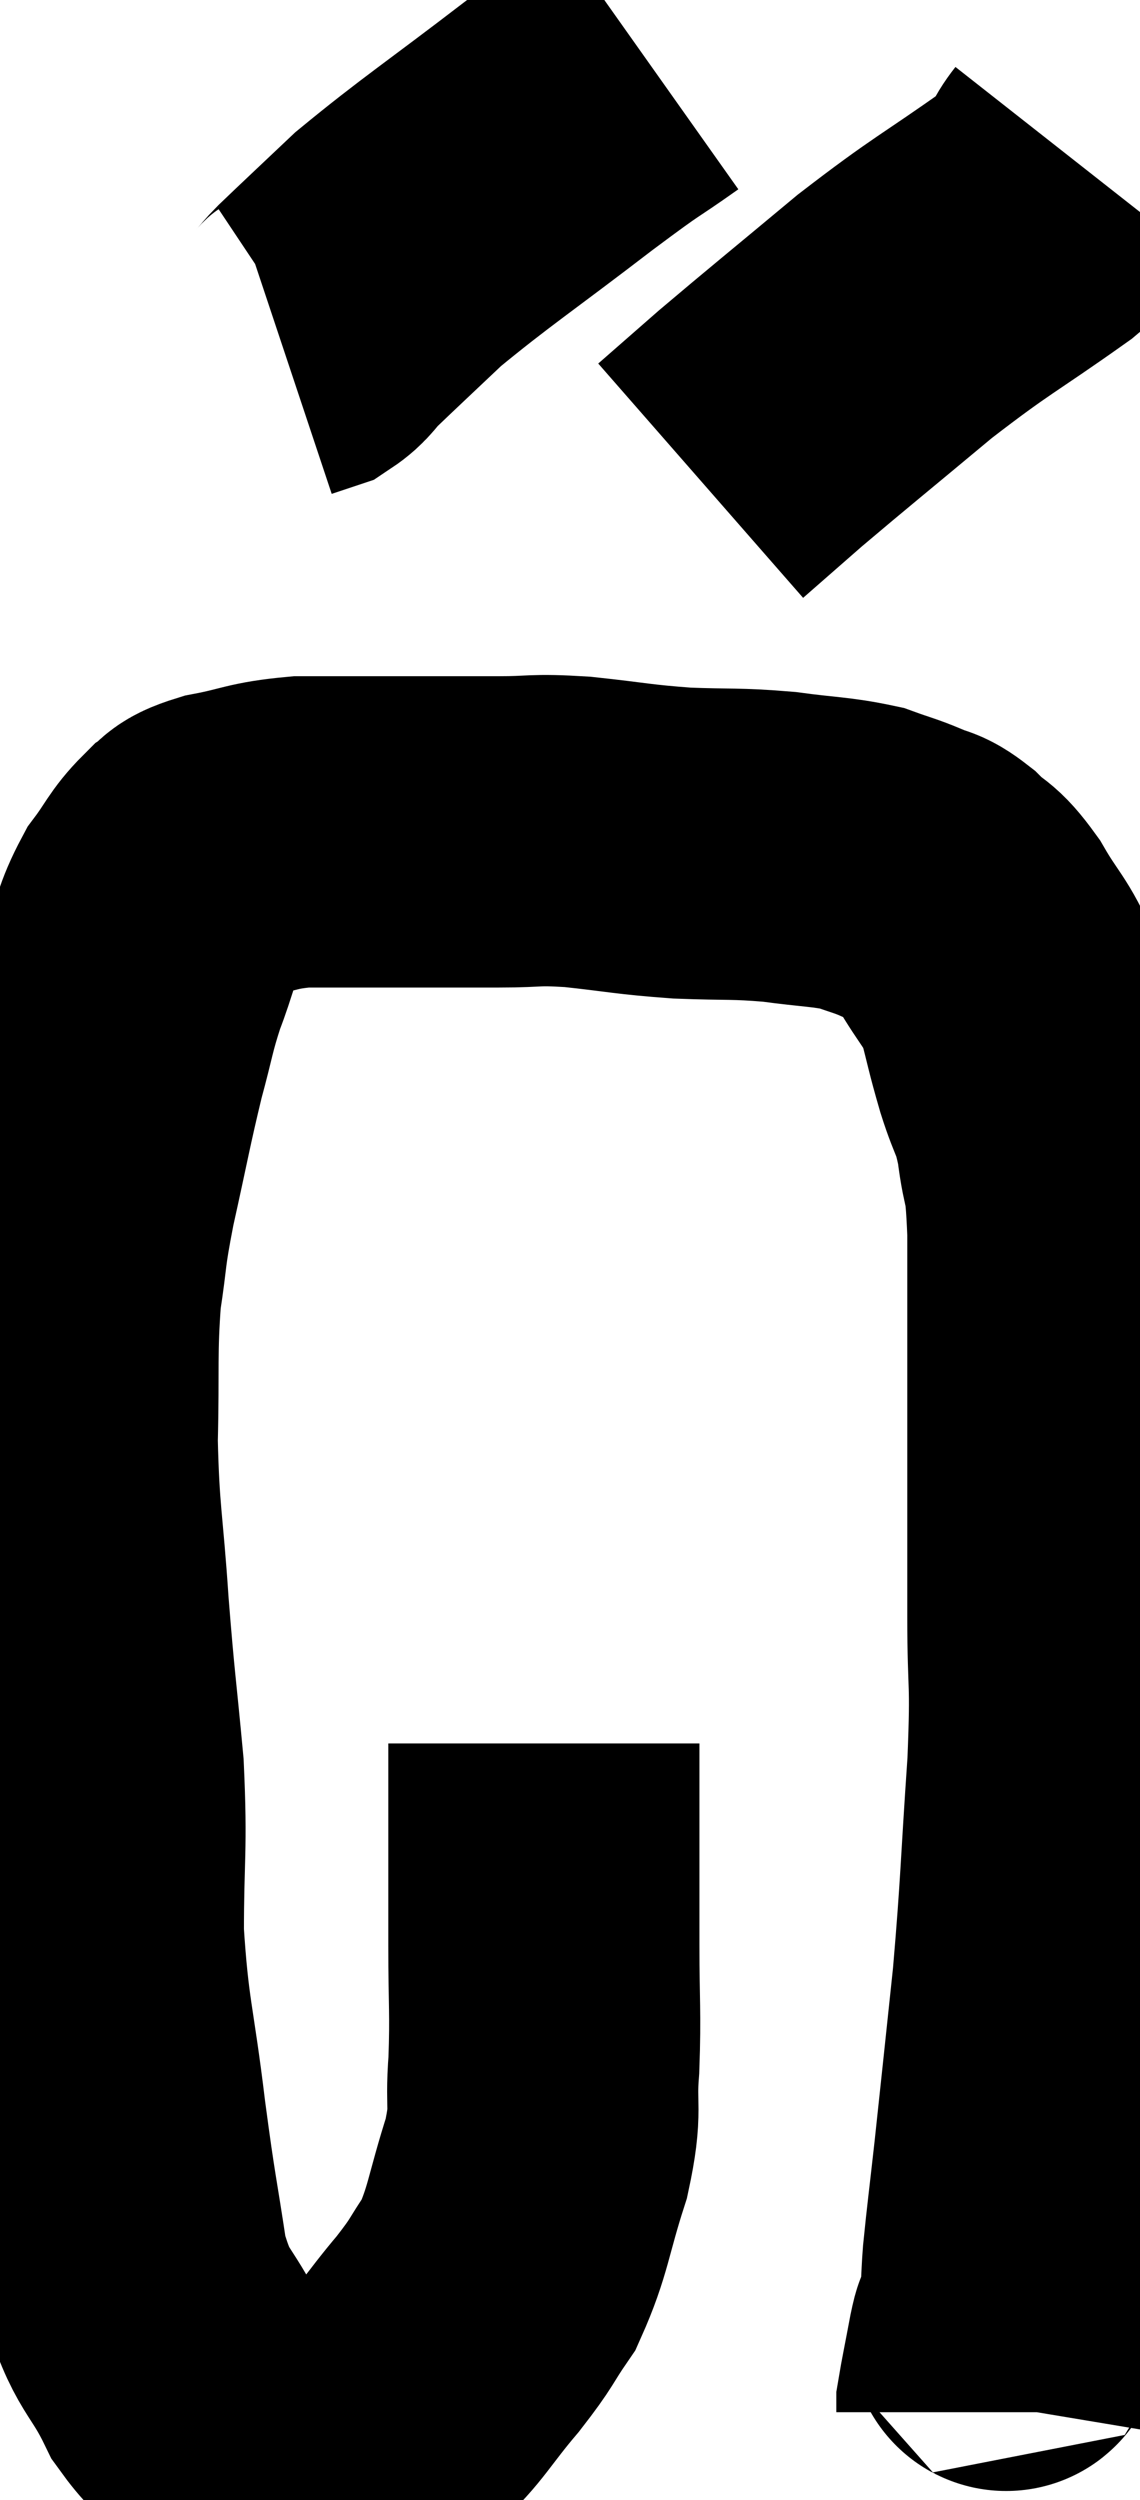 <svg xmlns="http://www.w3.org/2000/svg" viewBox="6.92 3.74 18.32 40.15" width="18.32" height="40.15"><path d="M 15.66 31.74 C 15.66 32.7, 15.66 32.85, 15.66 33.66 C 15.66 34.32, 15.66 34.17, 15.66 34.98 C 15.66 35.94, 15.69 36.045, 15.66 36.9 C 15.6 37.65, 15.72 37.56, 15.54 38.4 C 15.24 39.33, 15.255 39.555, 14.94 40.26 C 14.61 40.74, 14.7 40.68, 14.28 41.22 C 13.77 41.82, 13.68 42.045, 13.26 42.42 C 12.93 42.57, 13.035 42.615, 12.6 42.72 C 12.06 42.78, 11.94 42.825, 11.52 42.84 C 11.22 42.81, 11.325 43.005, 10.92 42.78 C 10.41 42.36, 10.365 42.585, 9.9 41.94 C 9.48 41.07, 9.36 41.235, 9.06 40.2 C 8.88 39, 8.88 39.15, 8.7 37.8 C 8.52 36.3, 8.43 36.21, 8.34 34.8 C 8.34 33.48, 8.4 33.465, 8.34 32.16 C 8.22 30.87, 8.205 30.9, 8.1 29.58 C 8.01 28.23, 7.95 28.155, 7.92 26.88 C 7.95 25.68, 7.905 25.47, 7.98 24.48 C 8.1 23.7, 8.04 23.85, 8.22 22.92 C 8.46 21.84, 8.49 21.63, 8.7 20.76 C 8.88 20.1, 8.865 20.04, 9.06 19.44 C 9.27 18.9, 9.24 18.81, 9.48 18.36 C 9.75 18, 9.765 17.895, 10.02 17.64 C 10.26 17.49, 10.065 17.475, 10.5 17.34 C 11.13 17.22, 11.115 17.16, 11.76 17.1 C 12.42 17.1, 12.285 17.1, 13.08 17.1 C 14.01 17.1, 14.16 17.1, 14.94 17.1 C 15.57 17.1, 15.465 17.055, 16.2 17.1 C 17.04 17.19, 17.07 17.22, 17.88 17.28 C 18.66 17.31, 18.72 17.28, 19.44 17.34 C 20.1 17.43, 20.265 17.415, 20.76 17.52 C 21.09 17.64, 21.135 17.64, 21.42 17.76 C 21.66 17.88, 21.63 17.79, 21.9 18 C 22.2 18.3, 22.185 18.165, 22.5 18.6 C 22.83 19.17, 22.92 19.17, 23.16 19.74 C 23.31 20.31, 23.295 20.31, 23.46 20.88 C 23.64 21.45, 23.685 21.36, 23.82 22.02 C 23.91 22.77, 23.955 22.41, 24 23.52 C 24 24.99, 24 24.915, 24 26.46 C 24 28.08, 24 28.29, 24 29.7 C 24 30.9, 24.06 30.63, 24 32.1 C 23.88 33.84, 23.895 34.005, 23.76 35.58 C 23.61 36.99, 23.58 37.29, 23.46 38.4 C 23.37 39.21, 23.34 39.42, 23.28 40.02 C 23.25 40.41, 23.265 40.5, 23.22 40.8 C 23.16 41.01, 23.145 41.07, 23.1 41.22 C 23.07 41.31, 23.1 41.115, 23.04 41.4 C 22.95 41.88, 22.905 42.09, 22.86 42.36 C 22.86 42.42, 22.86 42.45, 22.86 42.48 C 22.86 42.48, 22.86 42.48, 22.86 42.48 L 22.86 42.48" fill="none" stroke="black" stroke-width="5"></path><path d="M 17.34 4.74 C 16.62 5.25, 16.905 5.01, 15.9 5.76 C 14.61 6.75, 14.25 6.975, 13.32 7.74 C 12.75 8.28, 12.555 8.46, 12.18 8.82 C 12 9, 12 9.06, 11.82 9.18 L 11.46 9.3" fill="none" stroke="black" stroke-width="5"></path><path d="M 24.24 6.36 C 23.91 6.78, 24.315 6.585, 23.58 7.2 C 22.44 8.01, 22.41 7.965, 21.3 8.82 C 20.22 9.72, 19.92 9.96, 19.14 10.62 C 18.66 11.04, 18.42 11.25, 18.18 11.46 L 18.18 11.46" fill="none" stroke="black" stroke-width="5"></path></svg>